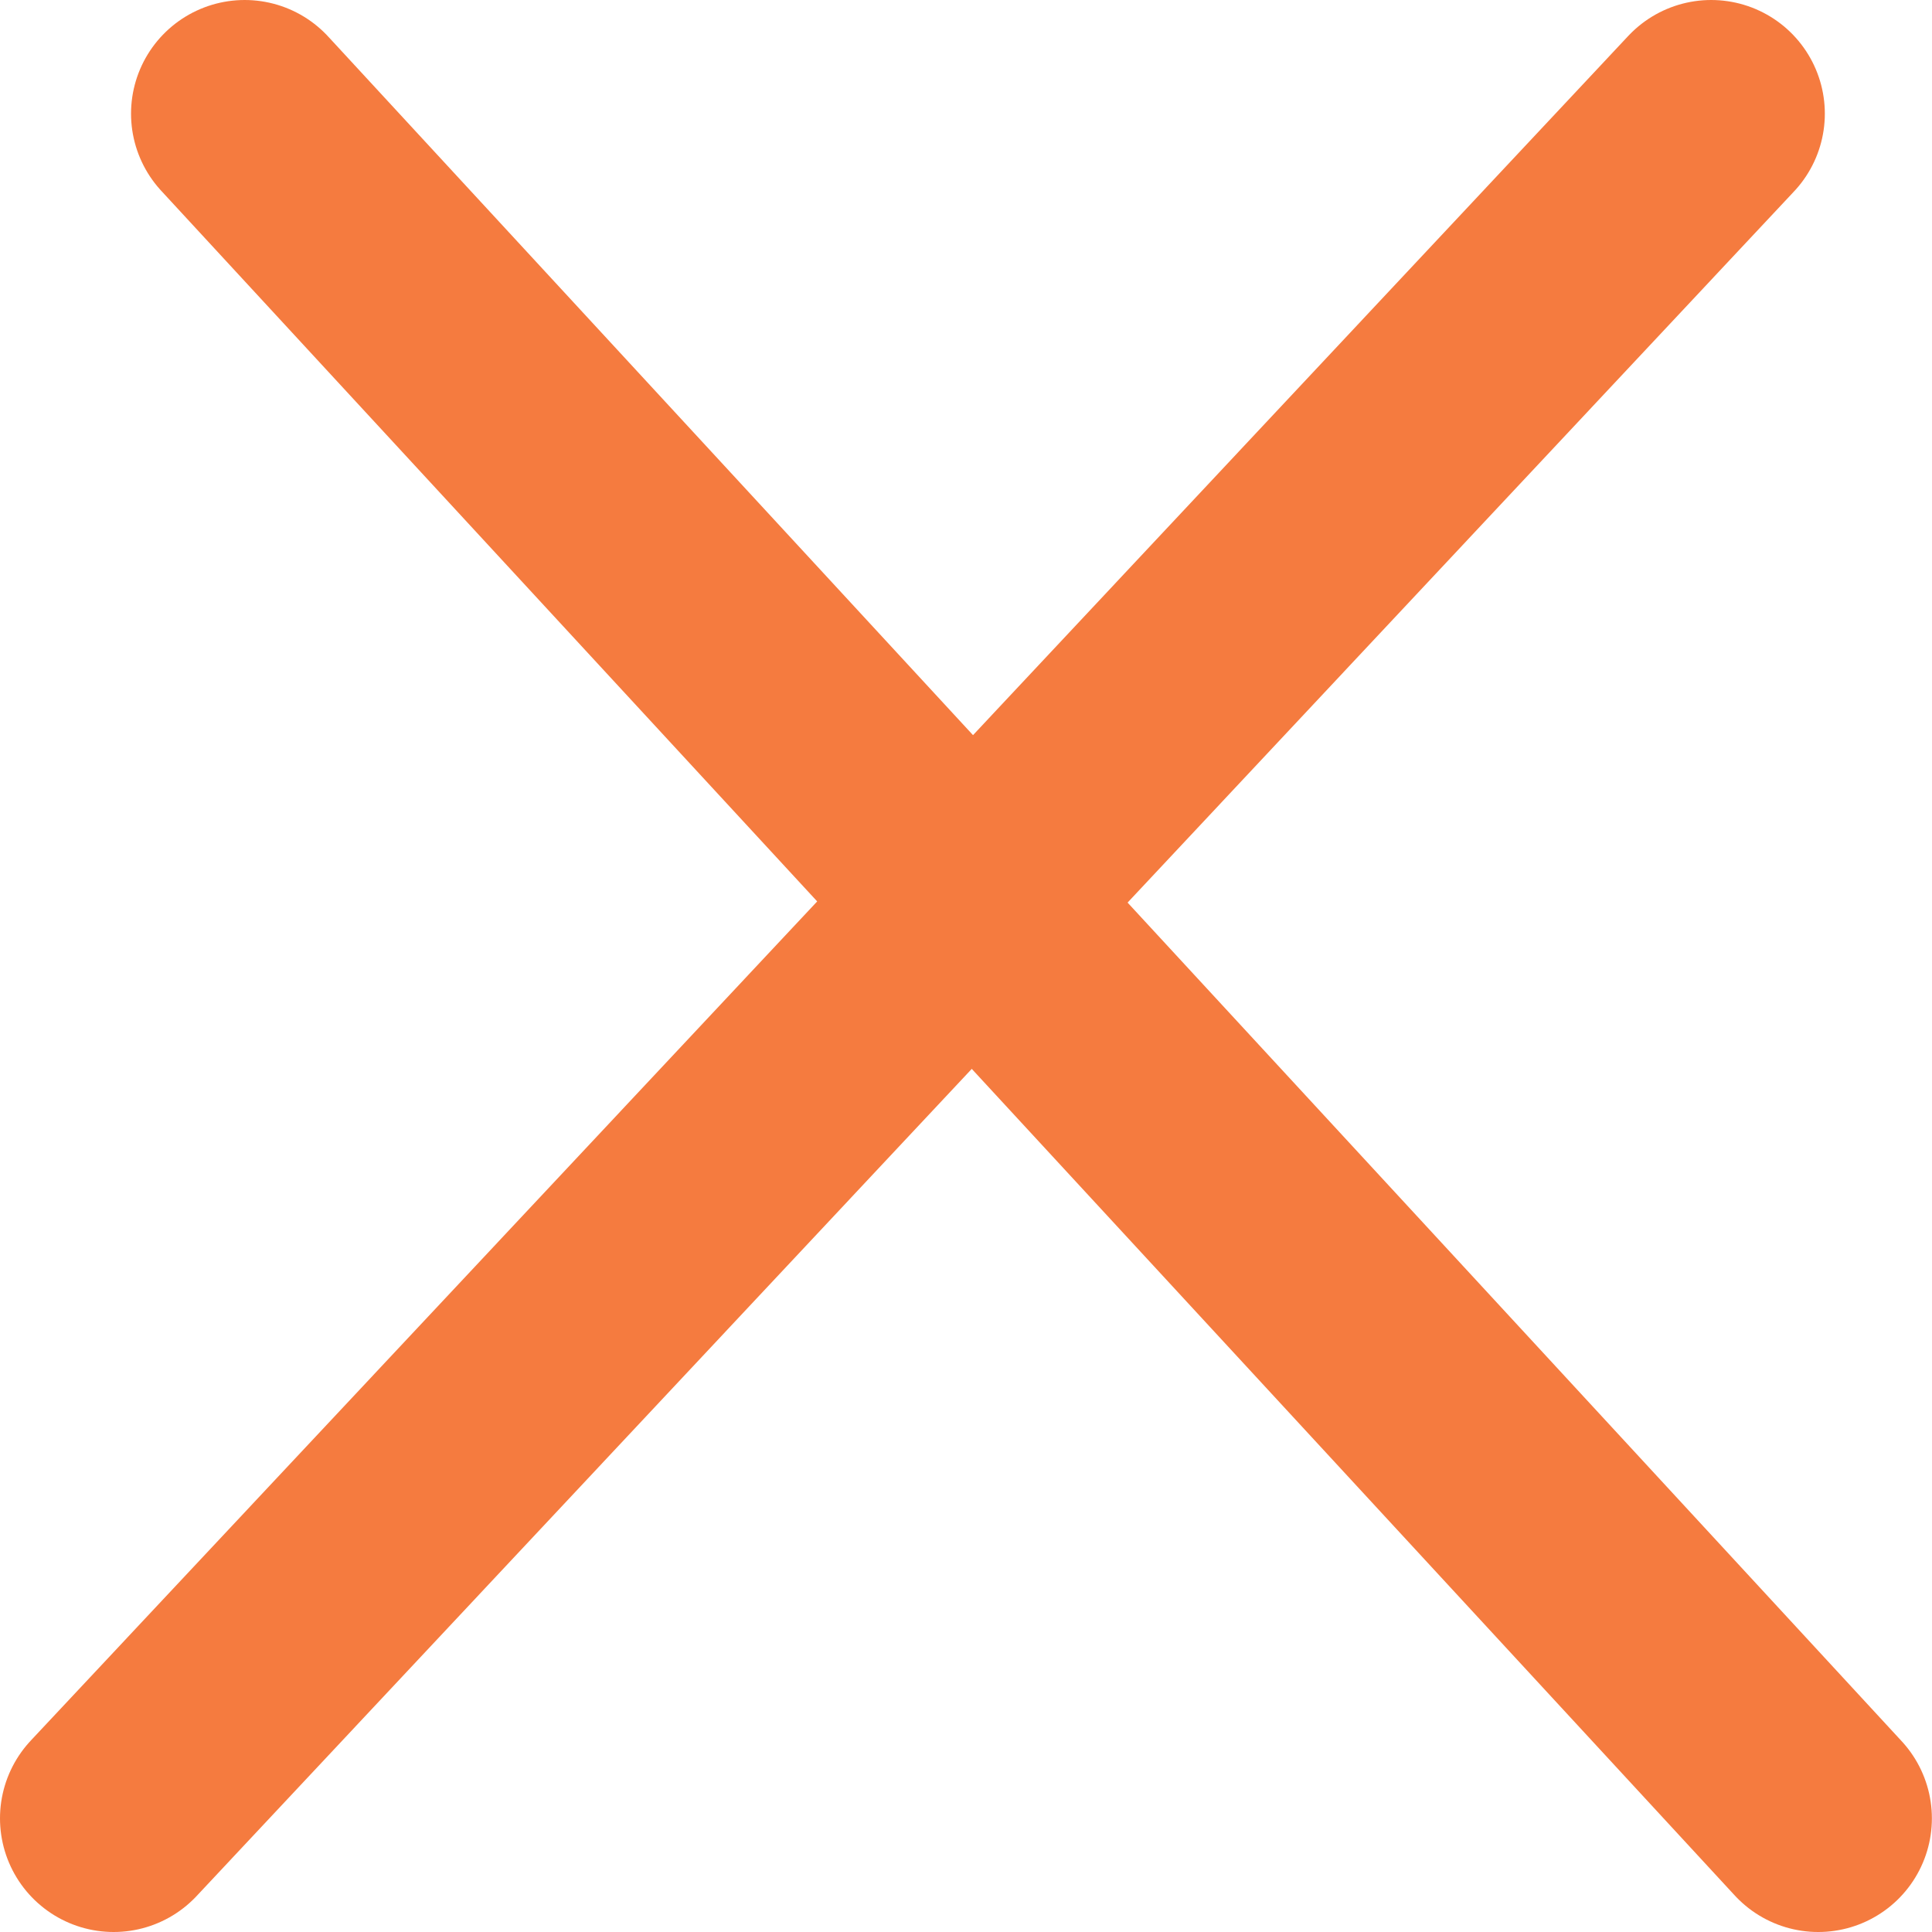 <svg width="17" height="17" viewBox="0 0 17 17" fill="none" xmlns="http://www.w3.org/2000/svg">
<path d="M2.153 1L15.999 16" stroke="#F57B3F" stroke-width="2" stroke-linecap="round" stroke-linejoin="round"/>
<path d="M15.057 1L1 16" stroke="#F57B3F" stroke-width="2" stroke-linecap="round" stroke-linejoin="round"/>
</svg>
